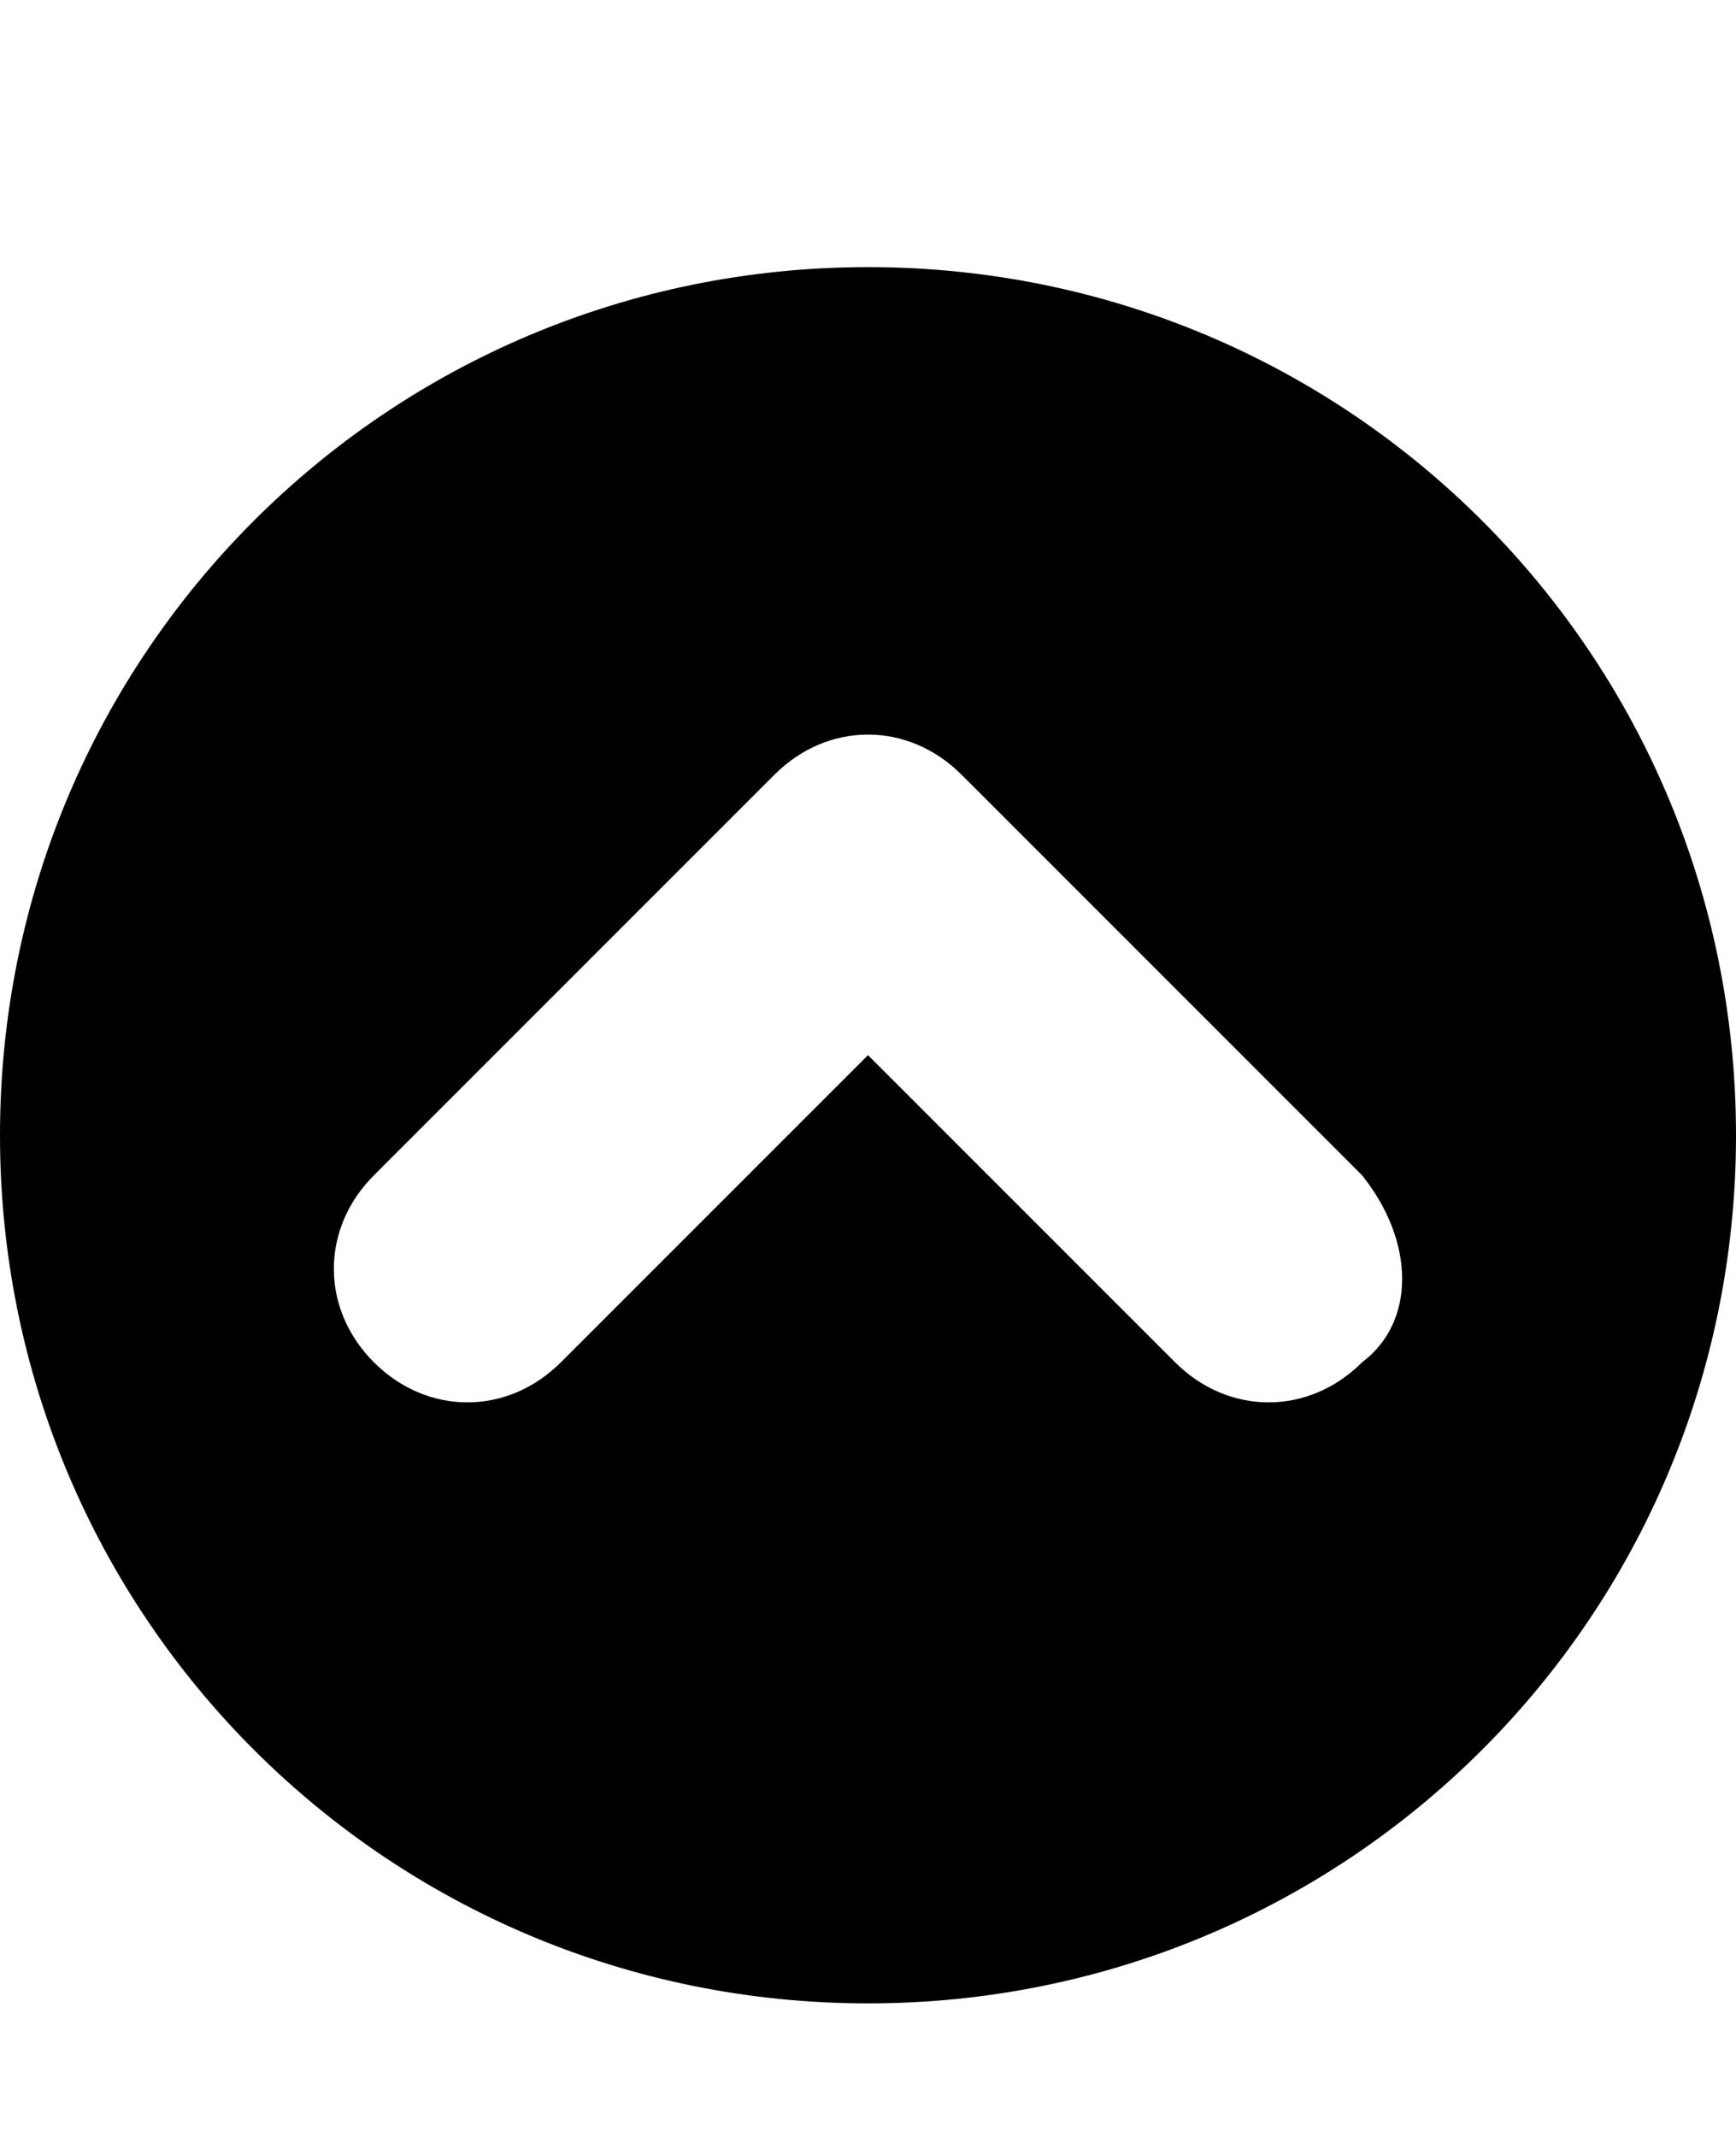 <svg class="cf-icon-svg" aria-label="up" version="1.1" viewBox="0 0 13 16">
<path d="M6.5,2C2.9,2,0,4.9,0,8.5S2.9,15,6.5,15S13,12.1,13,8.5S10.1,2,6.5,2L6.5,2z M10.2,10.2c-0.4,0.4-1,0.4-1.4,0L6.5,7.9
	l-2.3,2.3c-0.4,0.4-1,0.4-1.4,0c-0.4-0.4-0.4-1,0-1.4l3-3c0.4-0.4,1-0.4,1.4,0l3,3C10.6,9.3,10.6,9.9,10.2,10.2z"/>
</svg>
